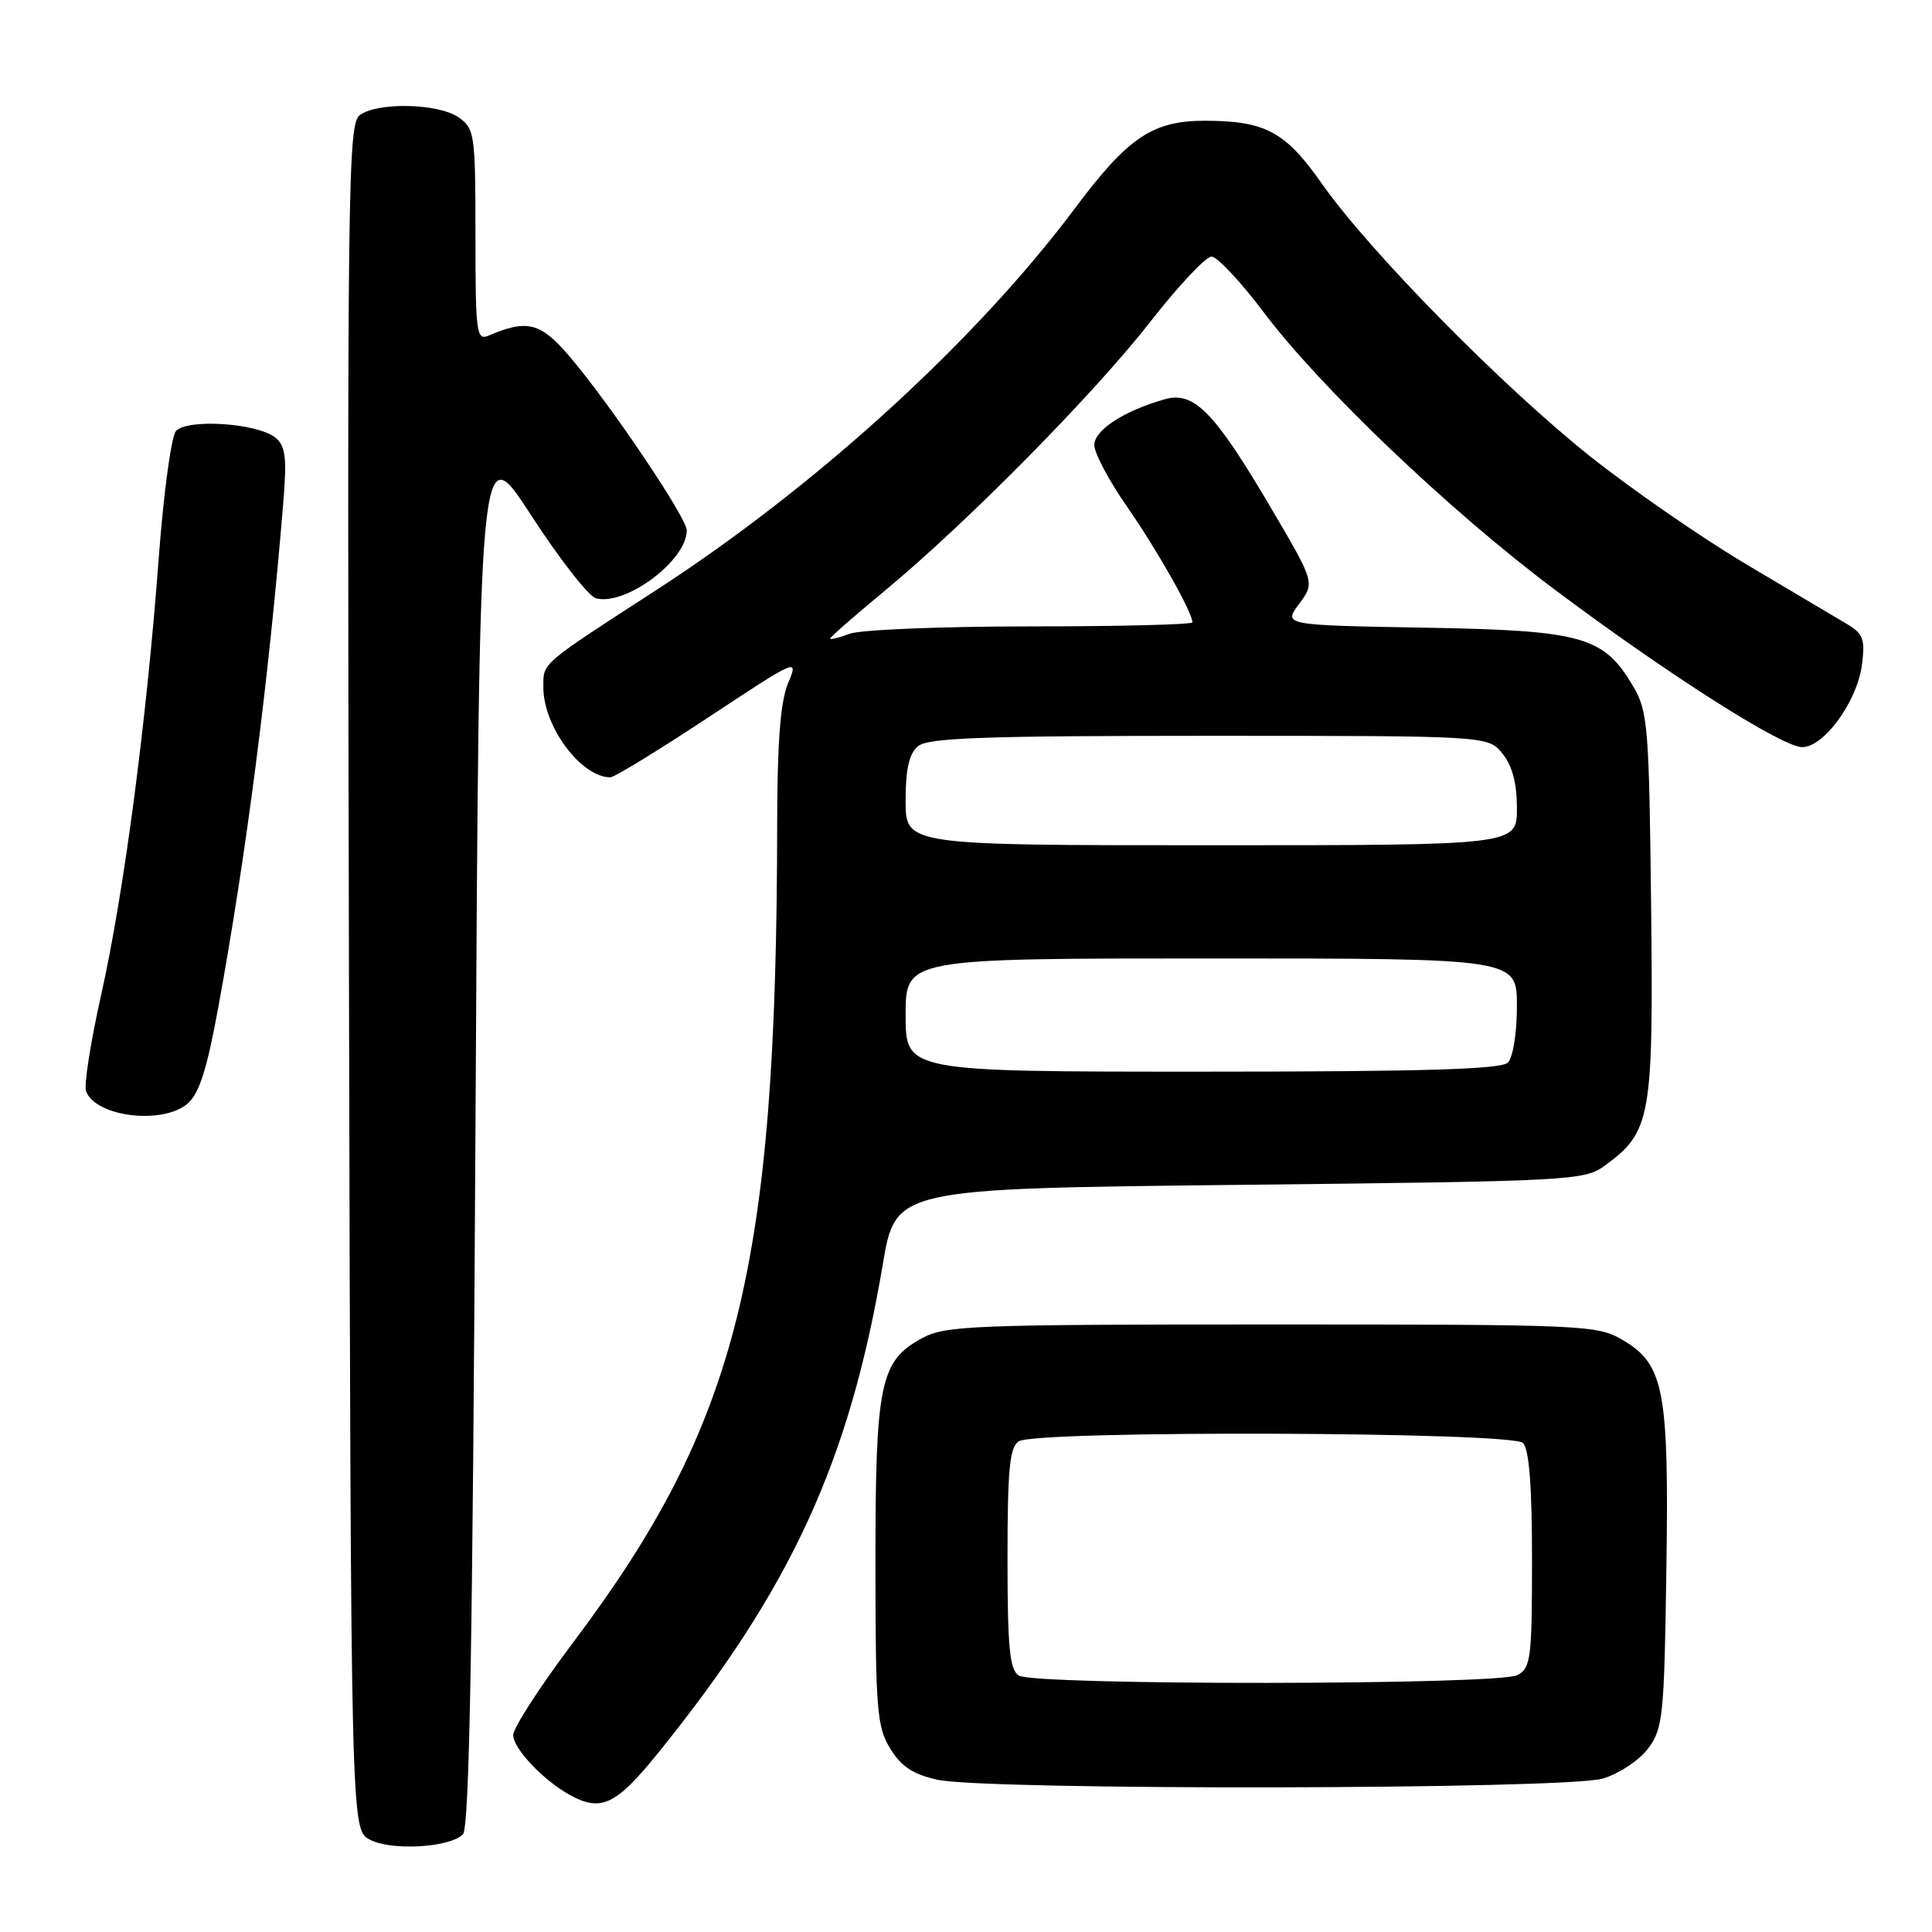 <?xml version="1.0" encoding="UTF-8" standalone="no"?>
<!DOCTYPE svg PUBLIC "-//W3C//DTD SVG 1.1//EN" "http://www.w3.org/Graphics/SVG/1.1/DTD/svg11.dtd" >
<svg xmlns="http://www.w3.org/2000/svg" xmlns:xlink="http://www.w3.org/1999/xlink" version="1.1" viewBox="0 0 256 256">
 <g >
 <path fill="currentColor"
d=" M 61.34 243.06 C 62.20 242.20 62.63 217.89 63.00 149.79 C 63.50 57.67 63.50 57.67 70.36 68.25 C 74.13 74.07 78.01 79.03 78.97 79.28 C 82.91 80.31 91.00 74.27 91.00 70.28 C 91.00 68.59 80.78 53.44 75.41 47.16 C 71.61 42.73 69.85 42.28 64.75 44.47 C 63.13 45.16 63.00 44.16 63.00 31.16 C 63.00 17.78 62.89 17.04 60.78 15.56 C 58.11 13.69 50.06 13.50 47.68 15.25 C 46.10 16.42 46.00 24.15 46.24 129.47 C 46.50 242.44 46.50 242.44 49.00 243.76 C 51.85 245.27 59.57 244.83 61.34 243.06 Z  M 87.25 232.22 C 104.84 210.45 112.56 193.65 116.98 167.50 C 118.67 157.50 118.67 157.50 164.26 157.00 C 208.39 156.52 209.95 156.43 212.68 154.43 C 218.77 149.96 219.09 148.13 218.78 120.00 C 218.52 96.44 218.34 94.24 216.46 91.04 C 212.51 84.31 209.81 83.54 188.78 83.17 C 170.05 82.84 170.05 82.84 172.14 80.02 C 174.23 77.20 174.23 77.20 168.44 67.35 C 160.90 54.54 158.21 51.79 154.31 52.91 C 148.87 54.47 145.00 57.00 145.00 58.98 C 145.00 60.04 146.97 63.74 149.38 67.20 C 153.38 72.96 158.00 81.14 158.00 82.46 C 158.00 82.76 148.35 83.00 136.57 83.00 C 124.78 83.00 113.98 83.44 112.57 83.98 C 111.15 84.51 110.00 84.80 110.00 84.61 C 110.00 84.42 113.26 81.57 117.25 78.27 C 128.14 69.25 144.93 52.24 152.47 42.58 C 156.15 37.86 159.78 34.00 160.53 34.00 C 161.28 34.00 164.37 37.30 167.41 41.33 C 174.95 51.36 192.14 67.74 206.00 78.12 C 220.99 89.35 236.15 99.00 238.80 99.00 C 241.68 99.00 246.06 92.98 246.71 88.14 C 247.16 84.76 246.90 84.00 244.87 82.77 C 243.57 81.99 237.61 78.46 231.64 74.92 C 225.67 71.39 216.22 64.86 210.64 60.42 C 198.96 51.10 181.42 33.27 175.12 24.29 C 170.31 17.43 167.63 16.00 159.60 16.00 C 152.70 16.01 149.45 18.21 142.39 27.66 C 129.28 45.18 108.14 64.46 87.00 78.16 C 71.43 88.25 72.00 87.76 72.00 91.10 C 72.00 96.28 77.01 103.00 80.88 103.00 C 81.40 103.00 87.23 99.43 93.84 95.07 C 105.75 87.20 105.83 87.16 104.42 90.54 C 103.41 92.96 102.99 98.31 102.98 109.22 C 102.91 168.11 97.78 188.63 75.88 217.72 C 71.55 223.48 68.00 228.96 68.00 229.91 C 68.00 231.68 71.99 235.90 75.50 237.84 C 79.66 240.13 81.62 239.19 87.25 232.22 Z  M 212.39 235.67 C 214.54 235.02 217.24 233.23 218.39 231.68 C 220.35 229.06 220.52 227.39 220.80 208.17 C 221.16 184.19 220.51 180.78 215.00 177.55 C 211.62 175.57 210.05 175.50 168.50 175.50 C 128.84 175.50 125.24 175.64 122.17 177.32 C 116.60 180.35 116.00 183.28 116.00 207.22 C 116.01 226.51 116.19 228.80 117.95 231.68 C 119.40 234.06 120.97 235.10 124.19 235.82 C 130.63 237.26 207.56 237.13 212.39 235.67 Z  M 24.84 146.25 C 26.39 144.94 27.41 141.74 28.92 133.50 C 32.63 113.23 35.55 90.59 37.51 66.93 C 38.03 60.63 37.86 59.13 36.51 58.01 C 34.15 56.05 24.71 55.44 23.30 57.14 C 22.69 57.89 21.66 65.47 21.03 74.00 C 19.41 95.65 16.40 118.48 13.40 131.84 C 12.00 138.08 11.10 143.83 11.41 144.62 C 12.70 147.99 21.52 149.06 24.84 146.25 Z  M 120.00 134.50 C 120.00 127.00 120.00 127.00 160.50 127.00 C 201.00 127.00 201.00 127.00 201.00 133.30 C 201.00 136.87 200.48 140.12 199.80 140.80 C 198.91 141.69 188.53 142.00 159.30 142.00 C 120.00 142.00 120.00 142.00 120.00 134.50 Z  M 120.00 106.12 C 120.00 101.87 120.46 99.86 121.65 98.87 C 122.99 97.76 130.41 97.50 160.24 97.50 C 197.18 97.50 197.18 97.50 199.09 99.86 C 200.39 101.47 201.00 103.79 201.00 107.11 C 201.00 112.00 201.00 112.00 160.50 112.00 C 120.00 112.00 120.00 112.00 120.00 106.12 Z  M 135.00 222.02 C 133.78 221.25 133.50 218.37 133.50 206.50 C 133.50 194.63 133.78 191.75 135.00 190.98 C 137.34 189.50 200.31 189.71 201.80 191.20 C 202.62 192.02 203.00 196.90 203.00 206.66 C 203.00 219.74 202.84 221.02 201.07 221.96 C 198.58 223.30 137.10 223.35 135.00 222.02 Z "/>
</g>
</svg>